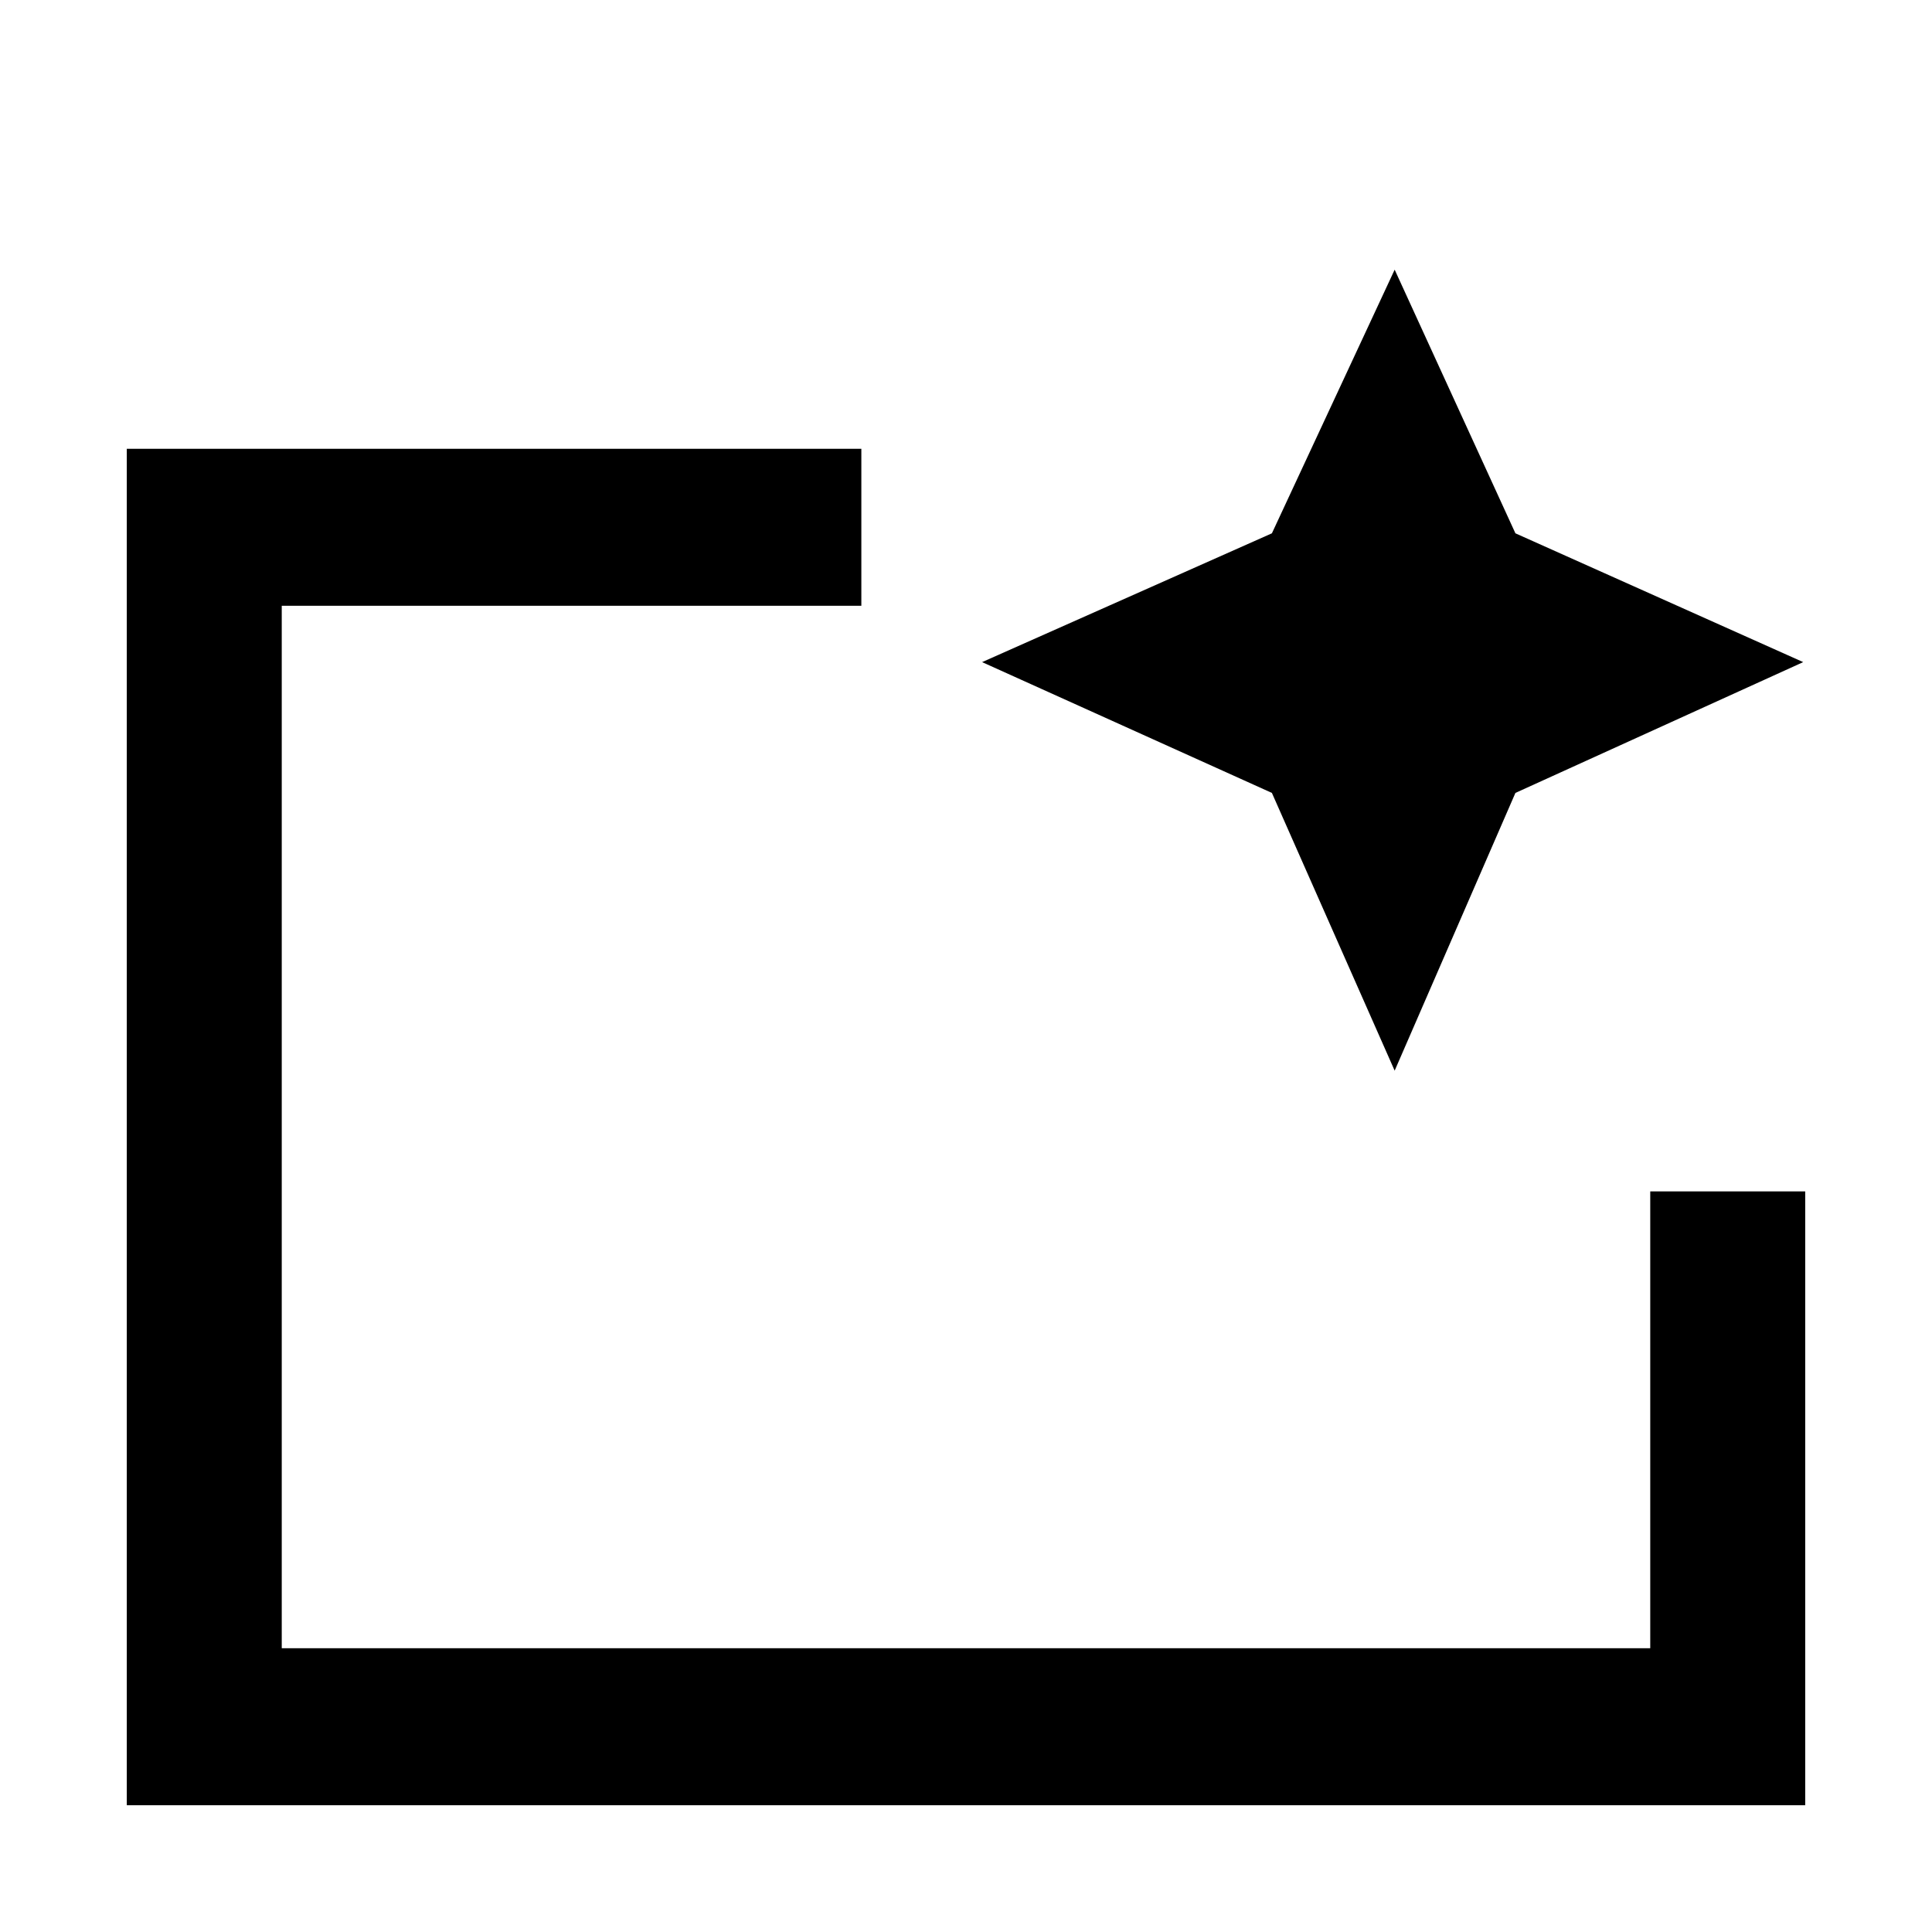 <svg xmlns="http://www.w3.org/2000/svg" height="48" width="48"><path d="M3.15 44.85v-33.7H21.4v3.9H7v25.9h34V29.6h3.85v15.25ZM7 40.95v-25.9V29.6v-1.65ZM34.65 26.6l-3.05-6.9-7.2-3.25 7.2-3.2 3.05-6.55 3 6.55 7.15 3.2-7.15 3.25Z"/></svg>